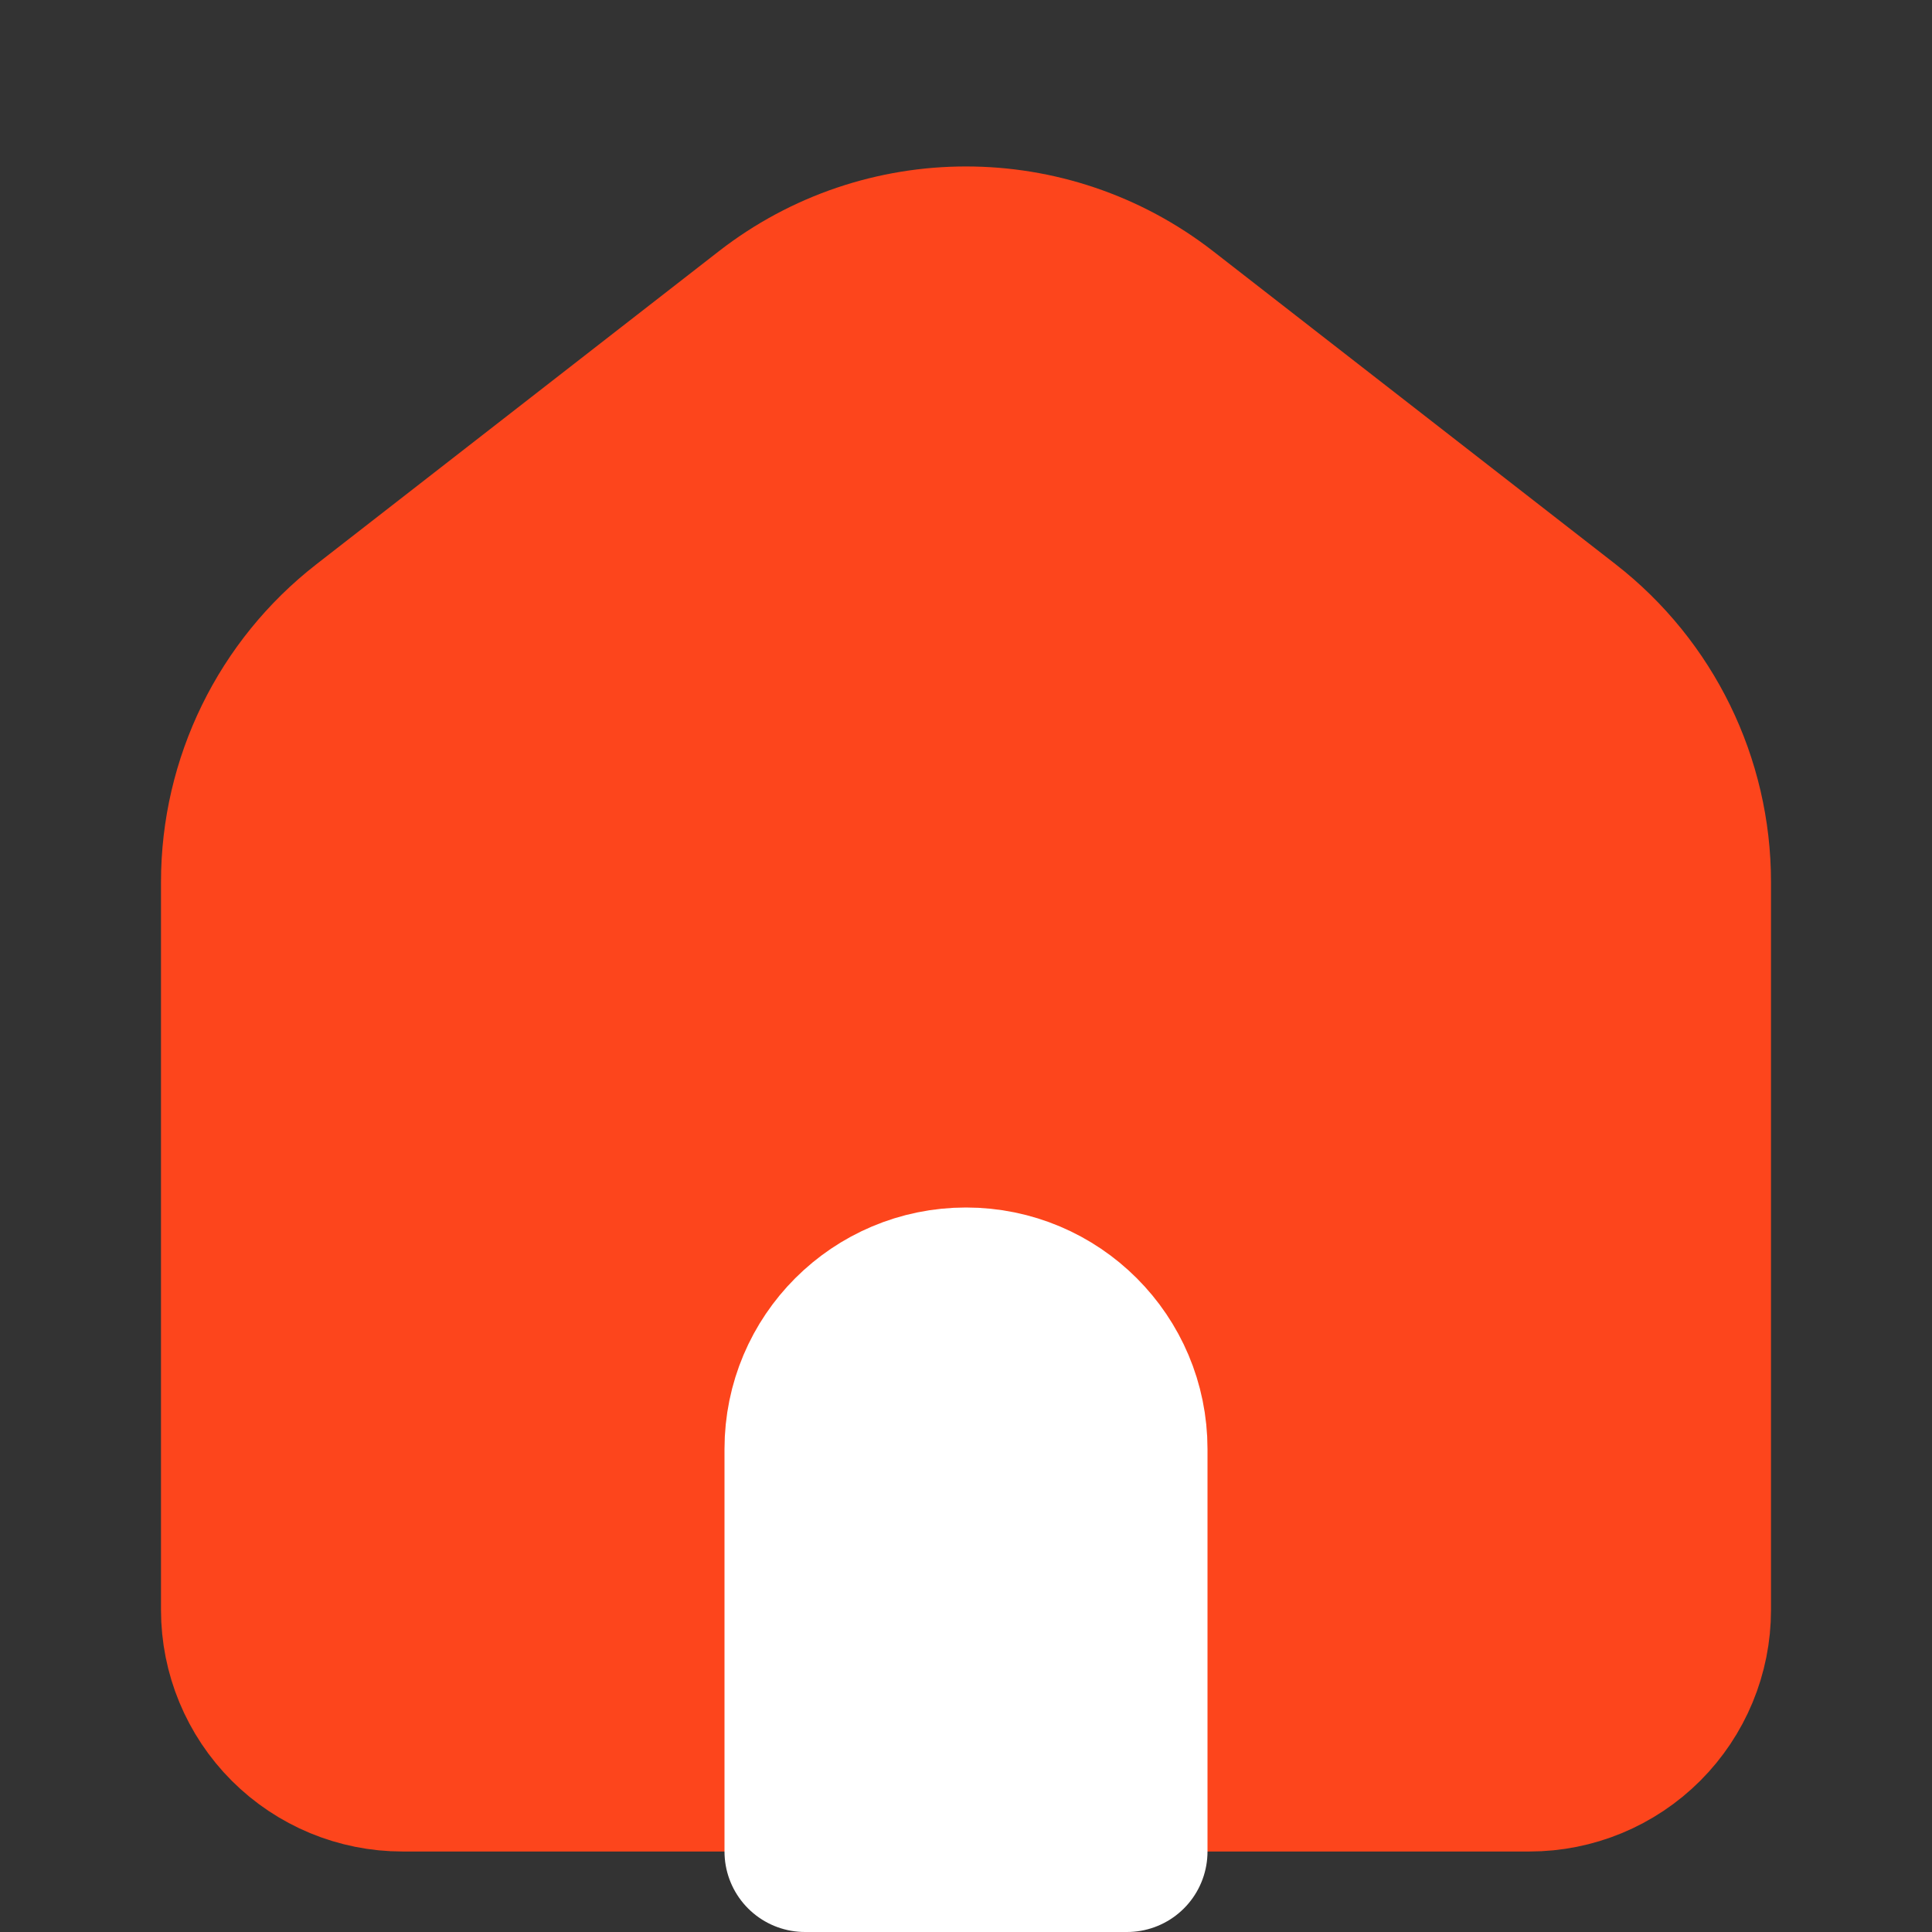 <svg width="24" height="24" viewBox="0 0 24 24" fill="none" xmlns="http://www.w3.org/2000/svg">
<rect x="0" y="0" width="24" height="24" fill="#333333" stroke="none"/>
<path d="M3 10.956C3 9.722 3.57 8.557 4.544 7.799L9.544 3.91C10.989 2.787 13.011 2.787 14.456 3.91L19.456 7.799C20.43 8.557 21 9.722 21 10.956V20C21 20.53 20.789 21.039 20.414 21.414C20.039 21.789 19.53 22 19 22H5C4.47 22 3.961 21.789 3.586 21.414C3.211 21.039 3 20.53 3 20V10.956Z" fill="#FD451C" stroke="#FD451C" stroke-width="2" stroke-linecap="round" stroke-linejoin="round"/>
<path d="M10 23V18C10 16.895 10.895 16 12 16C13.105 16 14 16.895 14 18V23" fill="white"/>
<path d="M10 23V18C10 16.895 10.895 16 12 16V16C13.105 16 14 16.895 14 18V23H10Z" stroke="white" stroke-width="2" stroke-linecap="round" stroke-linejoin="round"/>
</svg>
